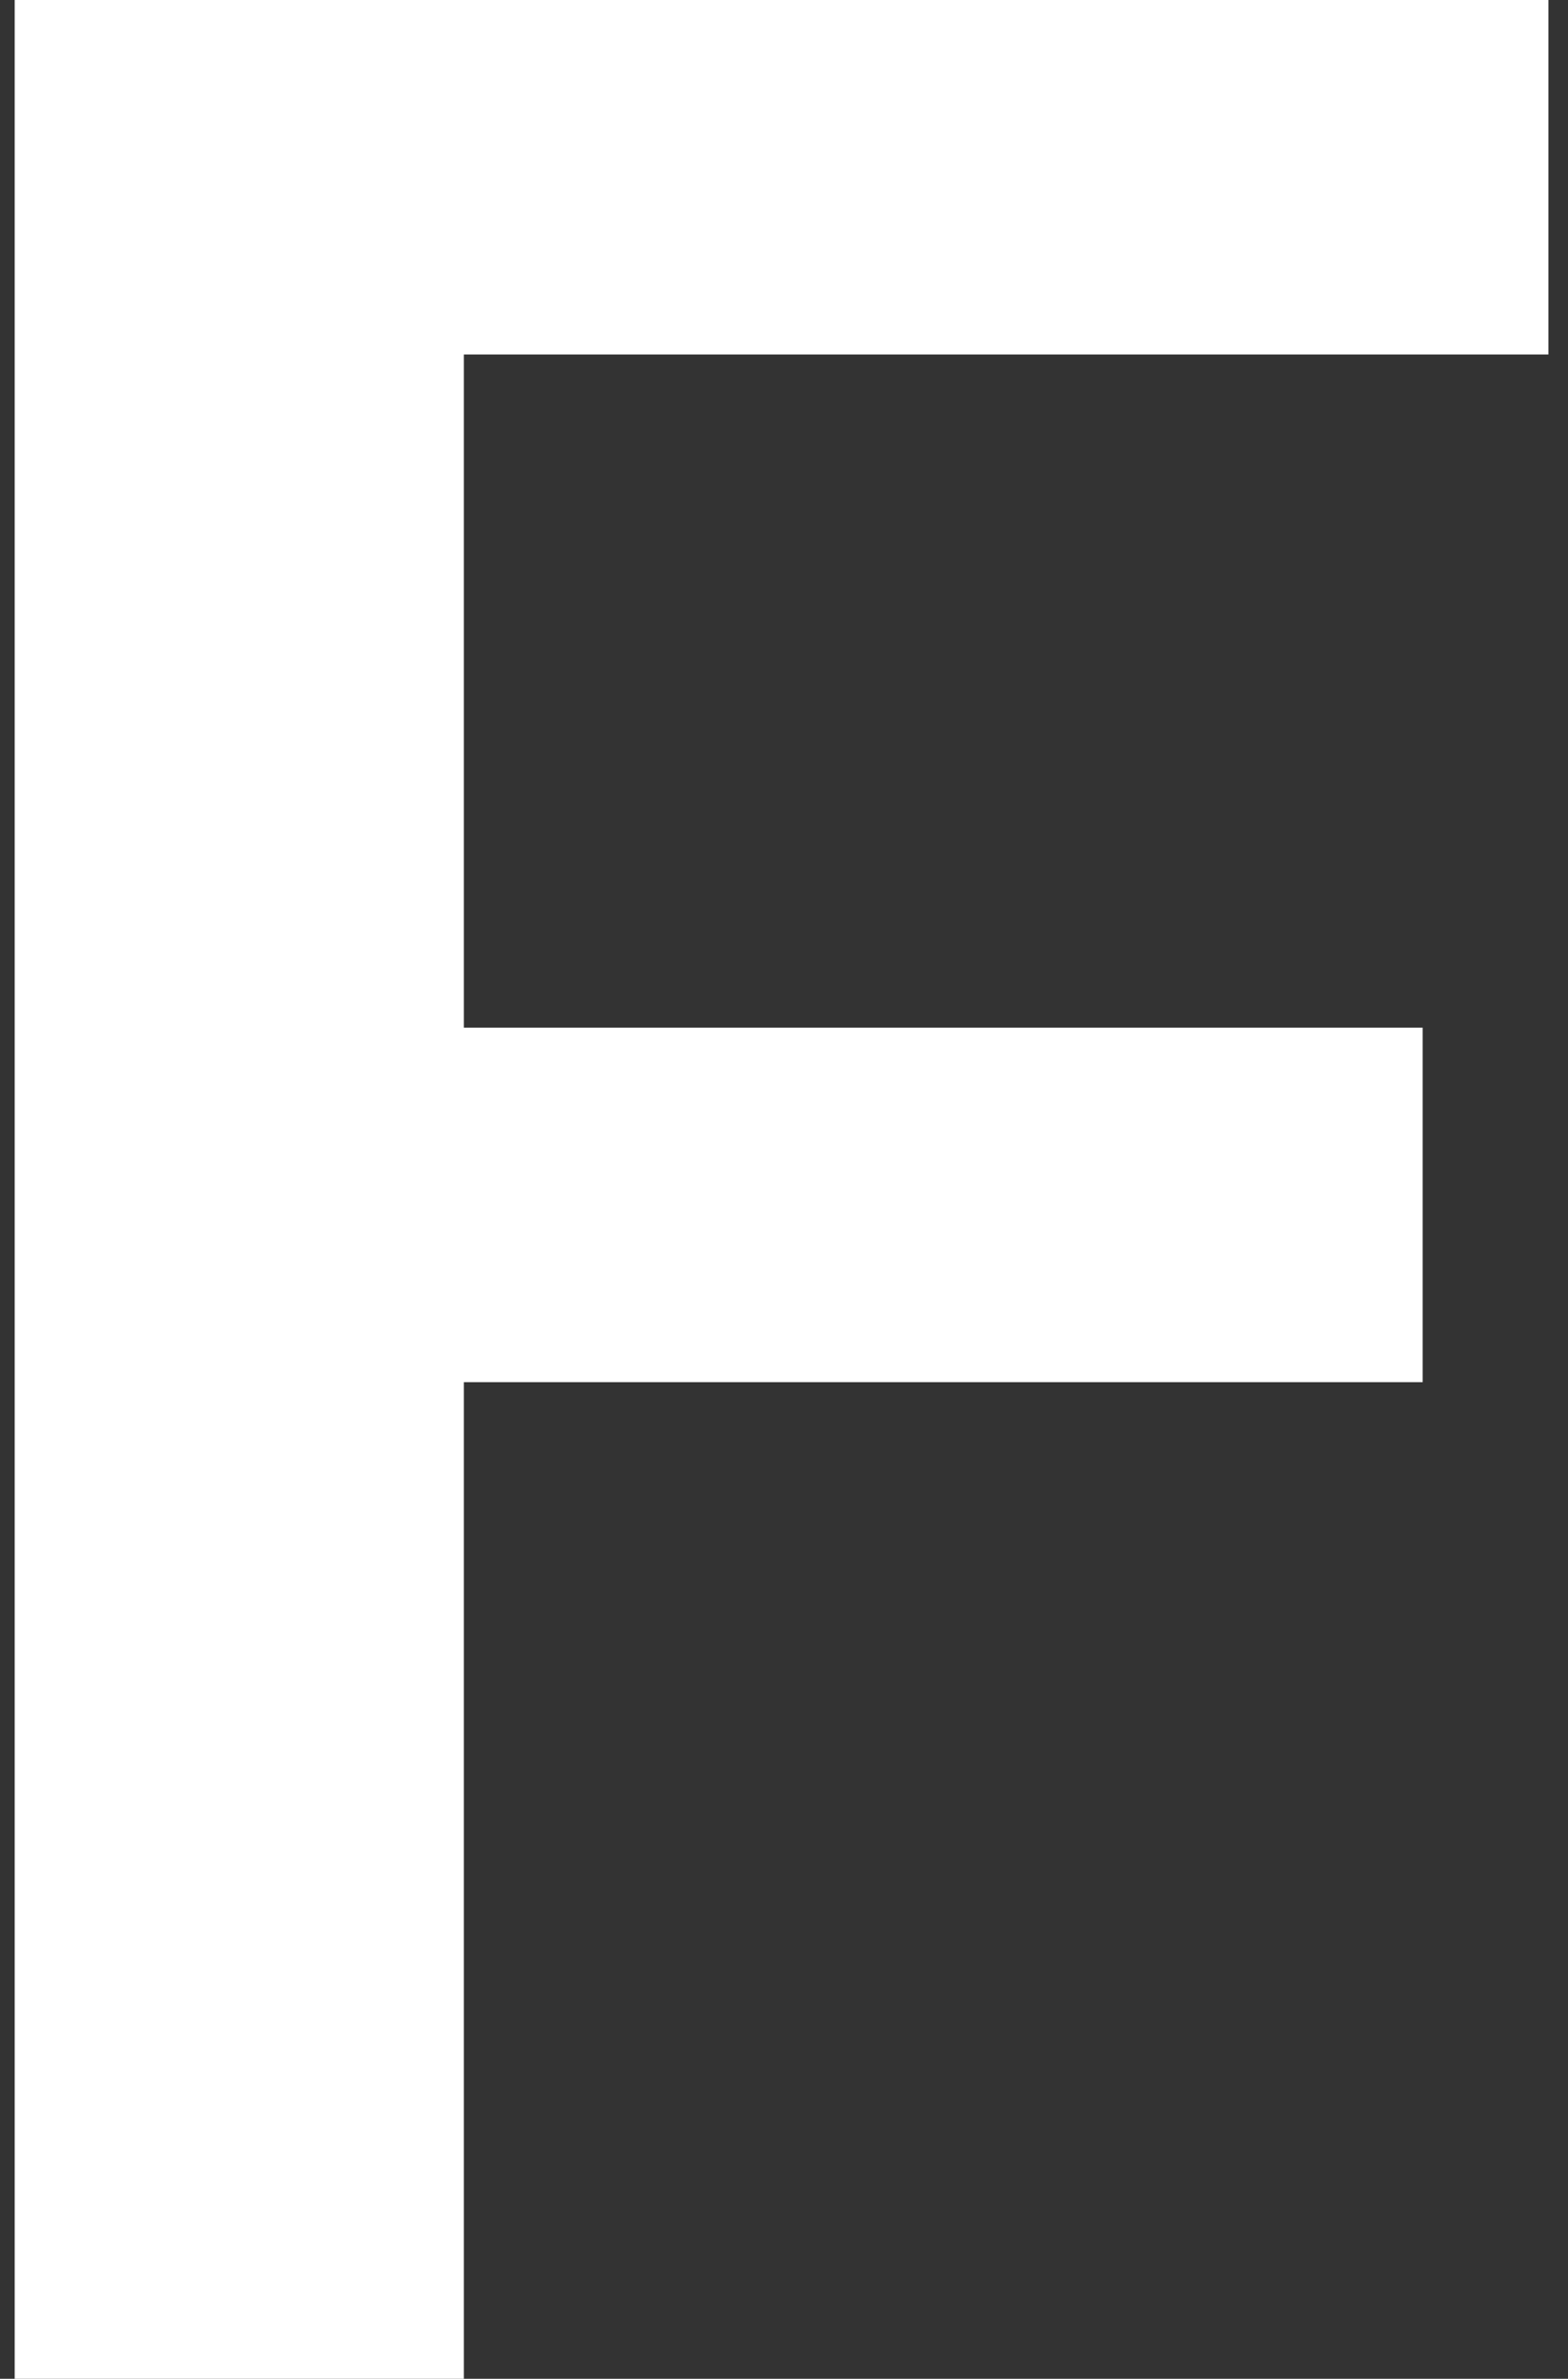 <svg width="60" height="91" viewBox="0 0 60 91" fill="none" xmlns="http://www.w3.org/2000/svg">
<rect x="0" y="0" width="60" height="91" fill="#333333" stroke="none"/>
<path d="M17.75 0V91H0.562V0H17.75ZM54.438 39.312V52.875H13.25V39.312H54.438ZM59.25 0V13.562H13.25V0H59.25Z" fill="white"/>
</svg>
